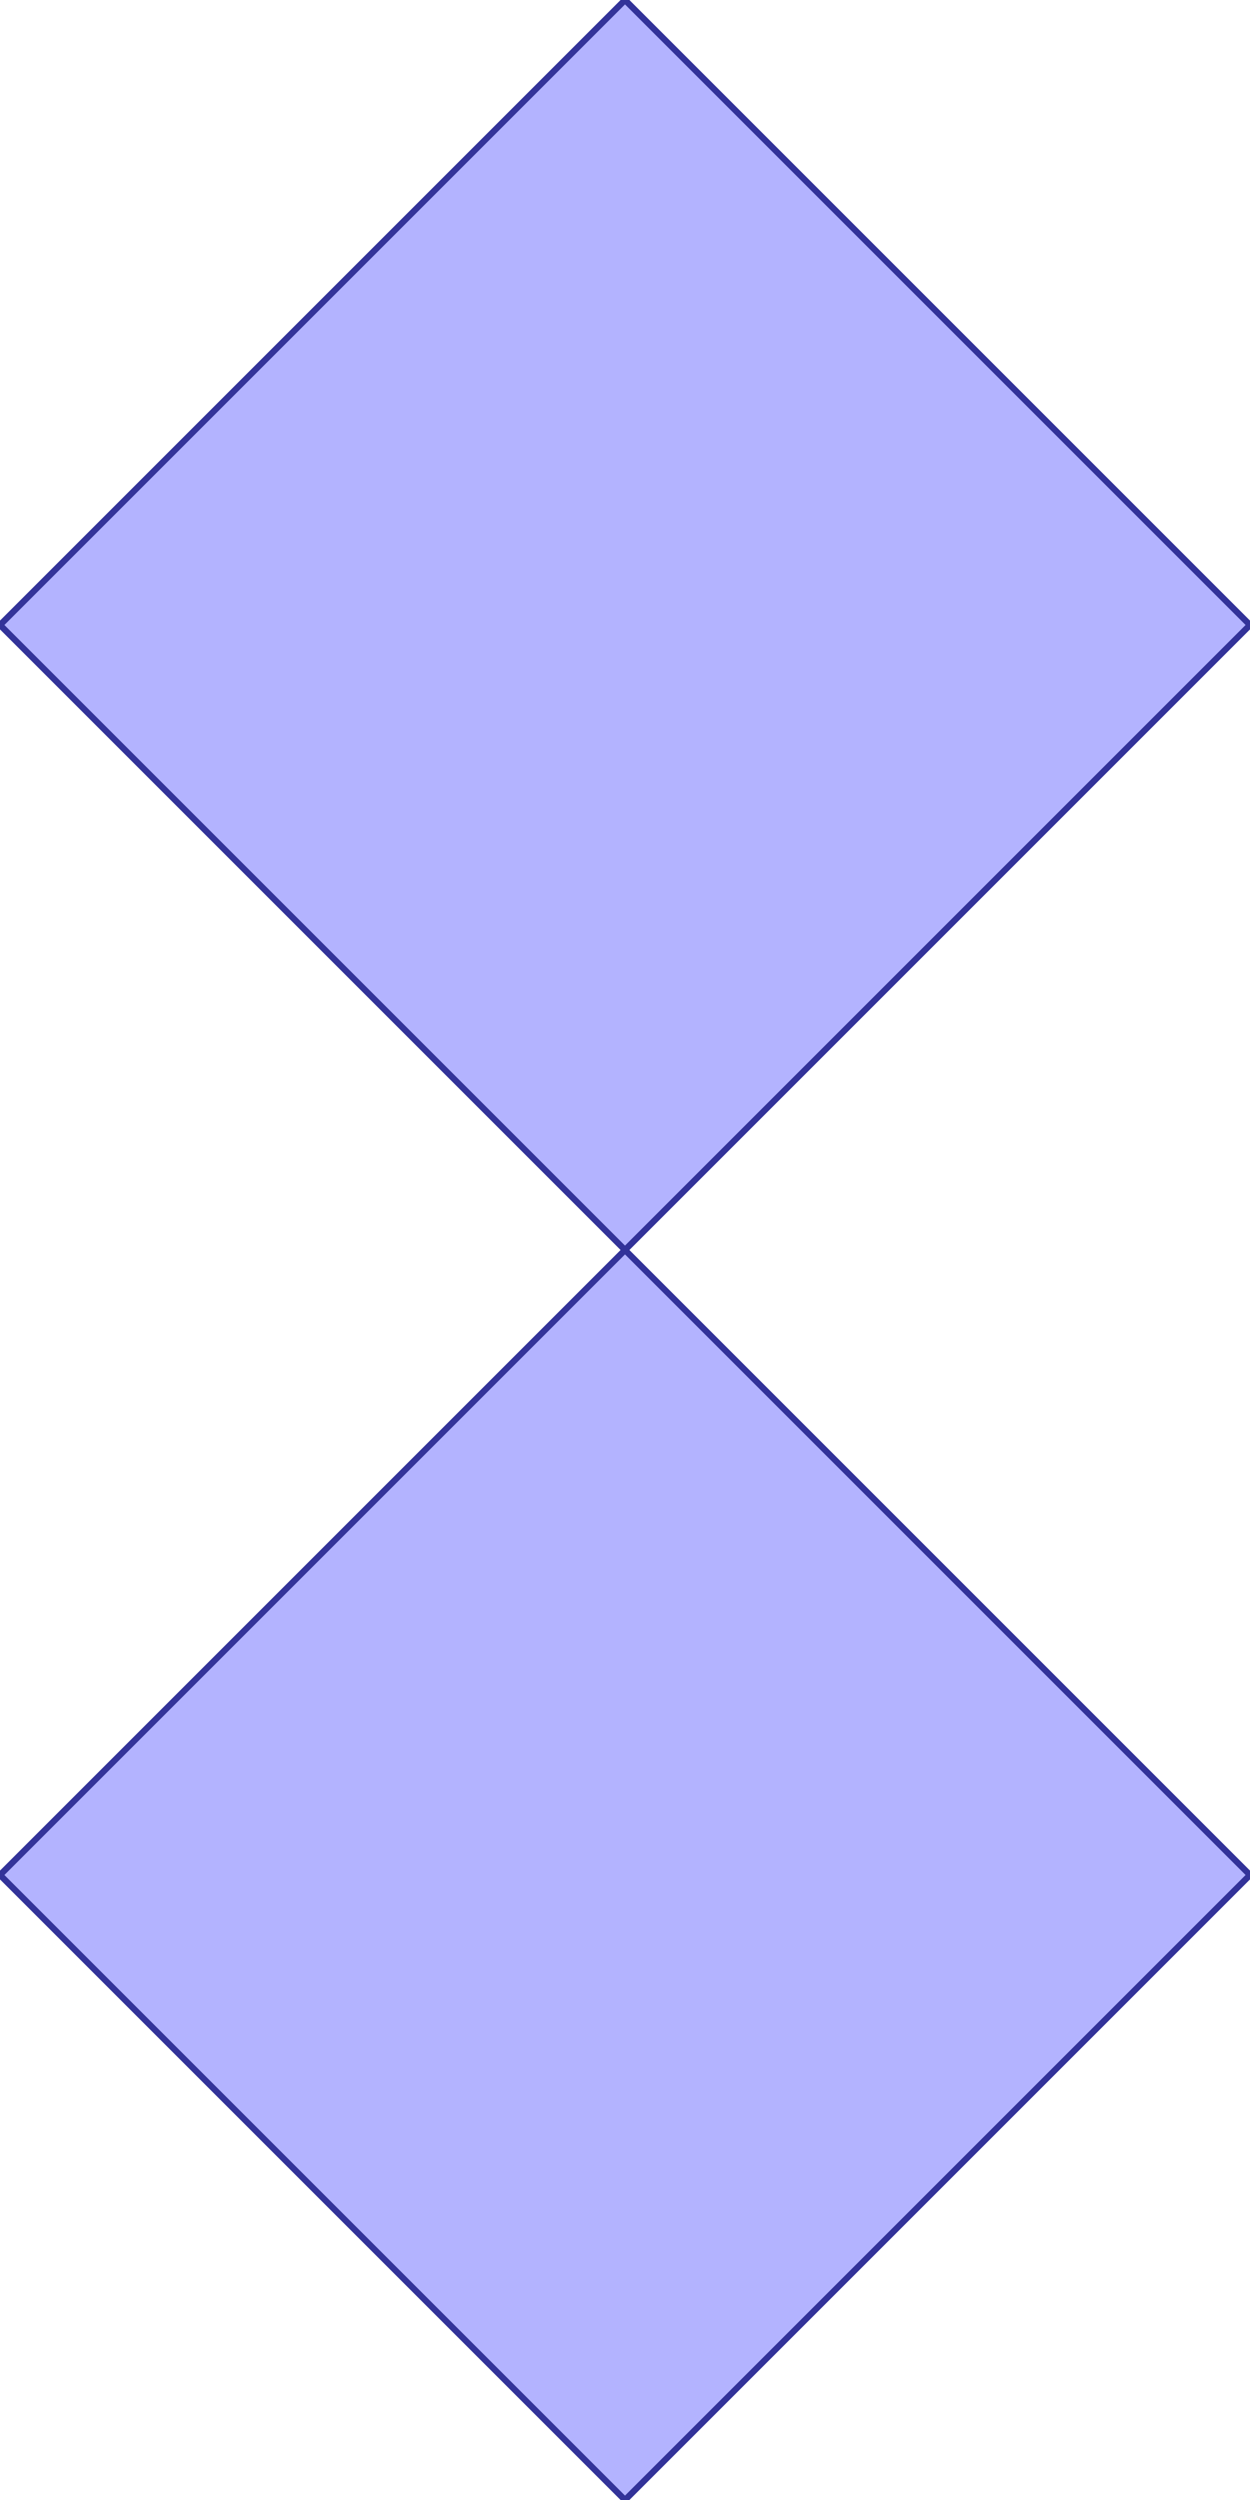 <?xml version="1.0" standalone="no"?>
<!DOCTYPE svg PUBLIC "-//W3C//DTD SVG 1.1//EN"
"http://www.w3.org/Graphics/SVG/1.1/DTD/svg11.dtd">
<svg  version="1.1" xmlns="http://www.w3.org/2000/svg" xmlns:xlink="http://www.w3.org/1999/xlink" viewBox="0 0 4 8">
<g title="A + B (CGAL Real)" fill-rule="evenodd">
<path d="M 2.0,4.0 L 4.0,6.0 L 2.0,8.0 L 0,6.0 L 2.0,4.0 L 0,2.0 L 2.0,0 L 4.0,2.0 L 2.0,4.0 z" style="fill-opacity:0.3;fill:rgb(0,0,255);stroke:rgb(51,51,153);stroke-width:0.02" />
</g></svg>